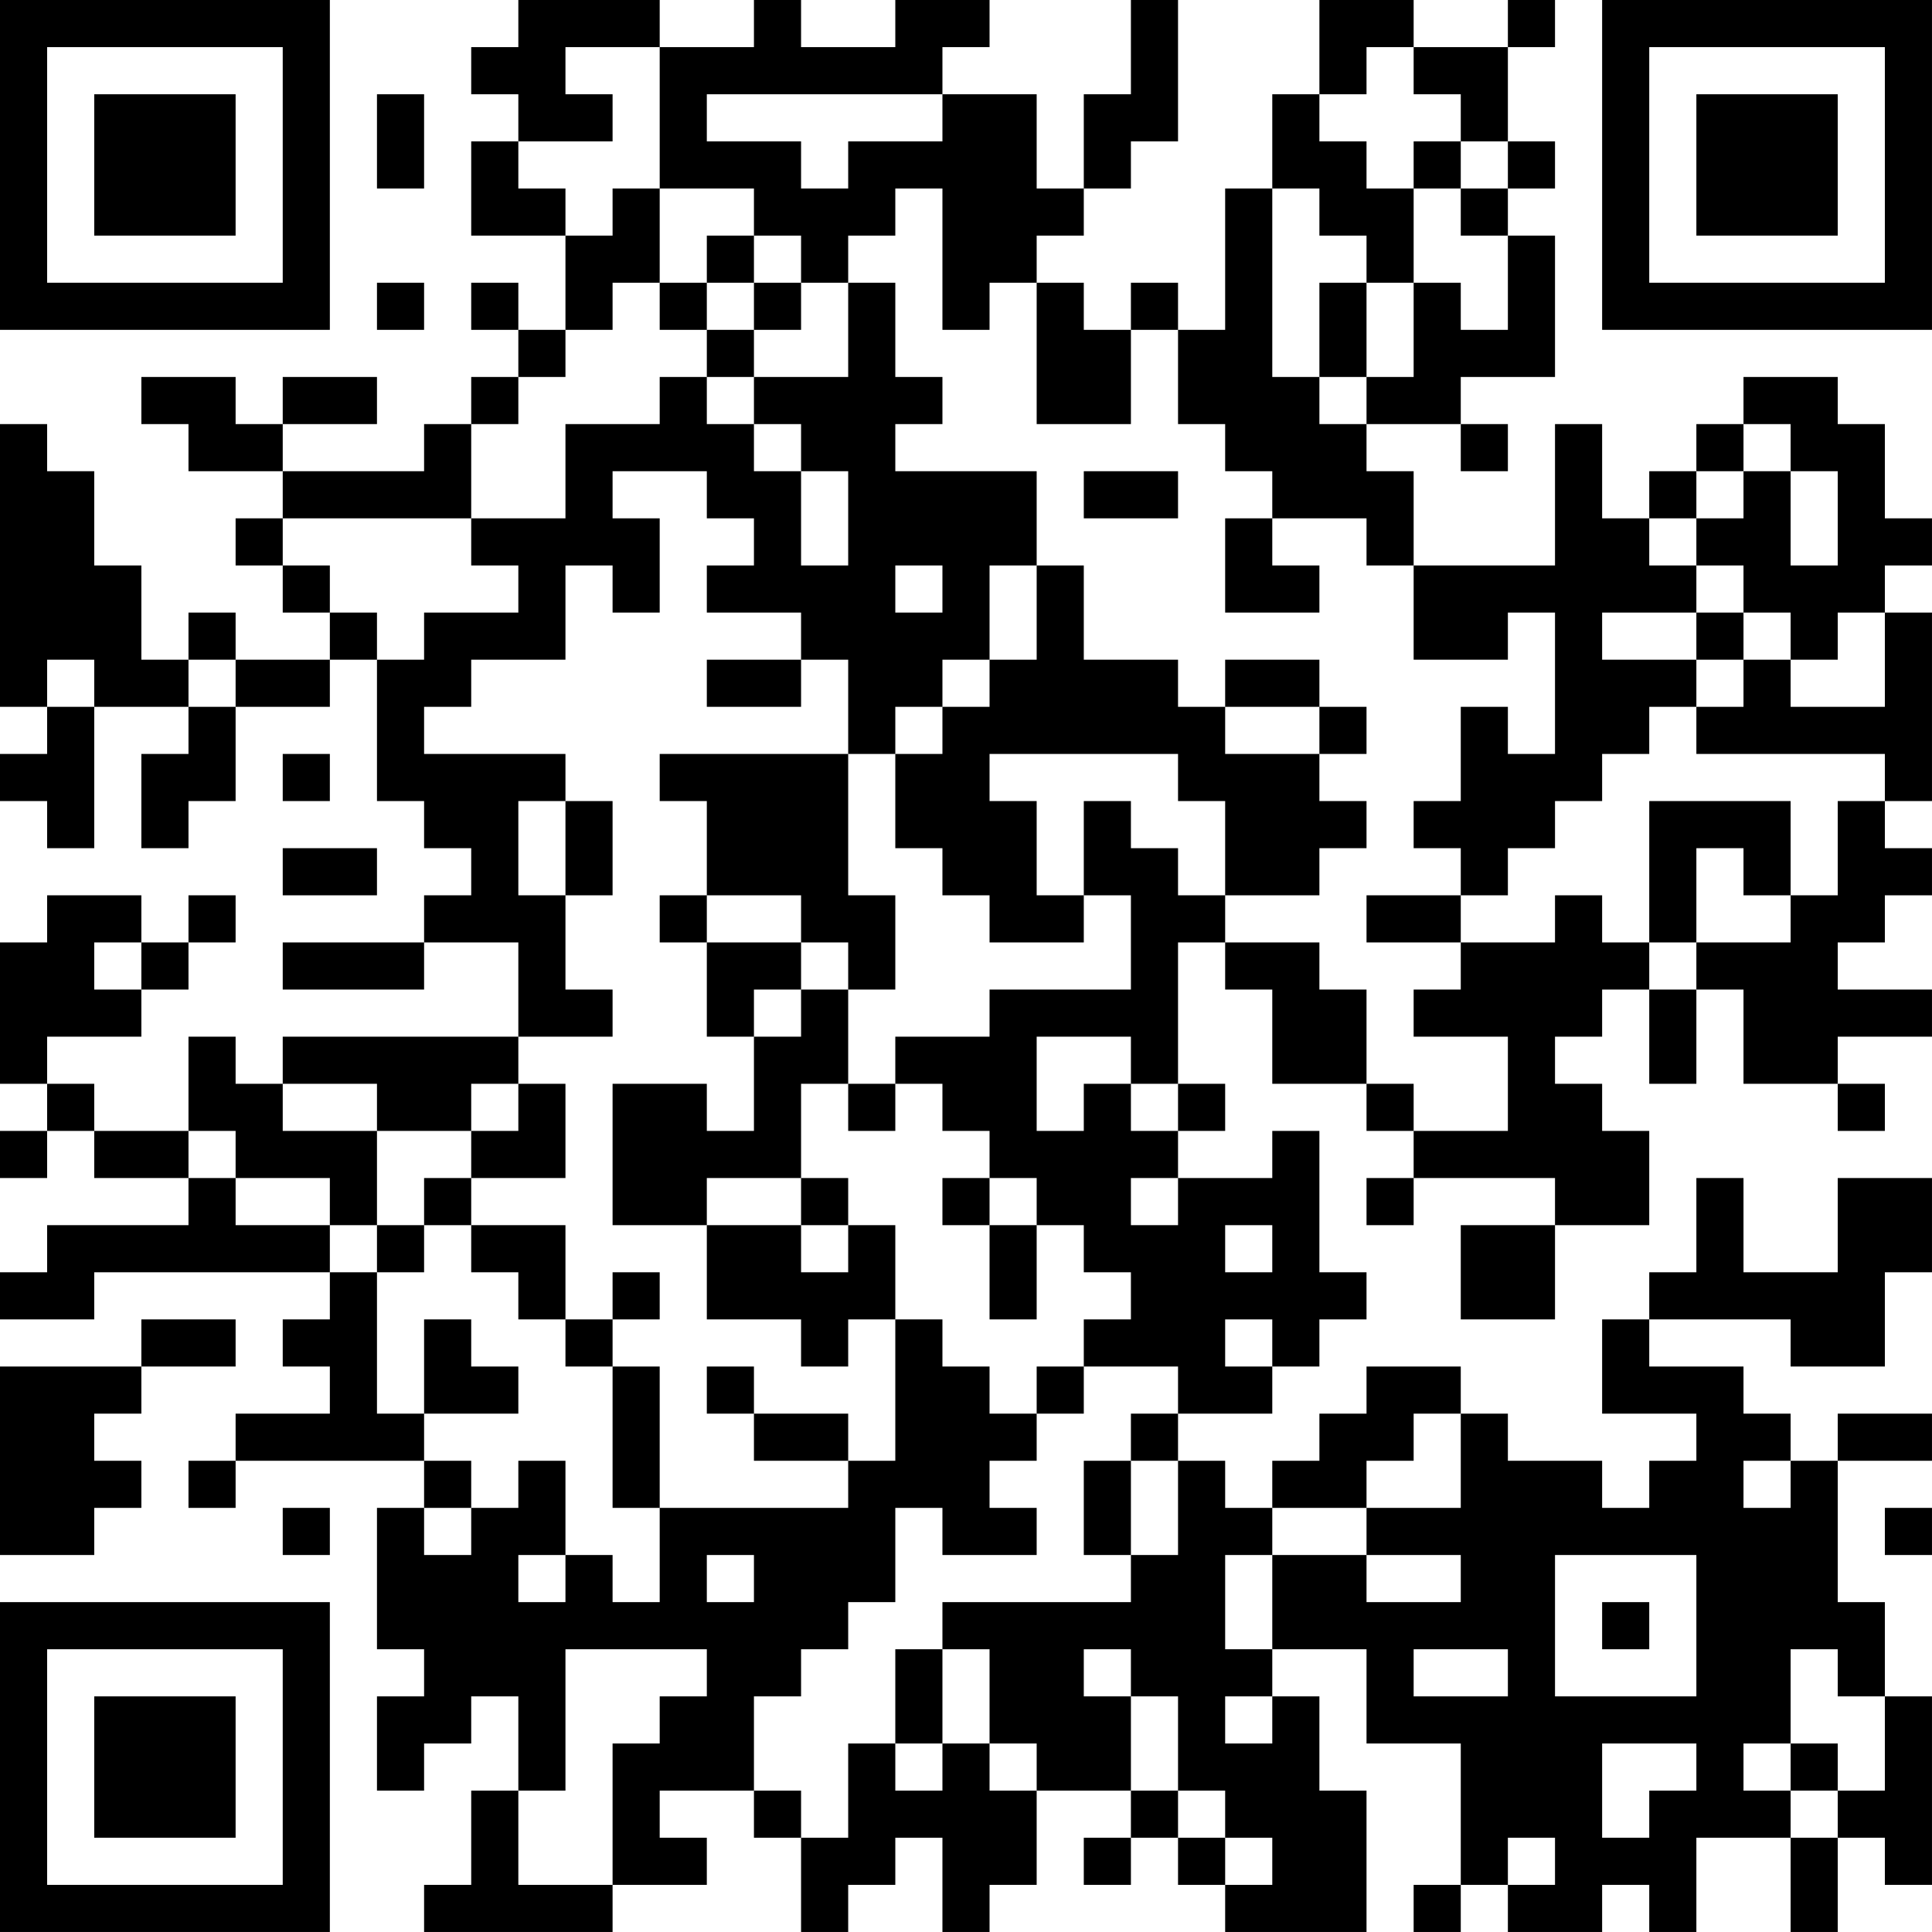 <?xml version="1.0" encoding="UTF-8"?>
<svg xmlns="http://www.w3.org/2000/svg" version="1.1" width="200" height="200" viewBox="0 0 200 200"><rect x="0" y="0" width="200" height="200" fill="#ffffff"/><g transform="scale(4.878)"><g transform="translate(0,0)"><path fill-rule="evenodd" d="M11 0L11 1L10 1L10 2L11 2L11 3L10 3L10 5L12 5L12 7L11 7L11 6L10 6L10 7L11 7L11 8L10 8L10 9L9 9L9 10L6 10L6 9L8 9L8 8L6 8L6 9L5 9L5 8L3 8L3 9L4 9L4 10L6 10L6 11L5 11L5 12L6 12L6 13L7 13L7 14L5 14L5 13L4 13L4 14L3 14L3 12L2 12L2 10L1 10L1 9L0 9L0 15L1 15L1 16L0 16L0 17L1 17L1 18L2 18L2 15L4 15L4 16L3 16L3 18L4 18L4 17L5 17L5 15L7 15L7 14L8 14L8 17L9 17L9 18L10 18L10 19L9 19L9 20L6 20L6 21L9 21L9 20L11 20L11 22L6 22L6 23L5 23L5 22L4 22L4 24L2 24L2 23L1 23L1 22L3 22L3 21L4 21L4 20L5 20L5 19L4 19L4 20L3 20L3 19L1 19L1 20L0 20L0 23L1 23L1 24L0 24L0 25L1 25L1 24L2 24L2 25L4 25L4 26L1 26L1 27L0 27L0 28L2 28L2 27L7 27L7 28L6 28L6 29L7 29L7 30L5 30L5 31L4 31L4 32L5 32L5 31L9 31L9 32L8 32L8 35L9 35L9 36L8 36L8 38L9 38L9 37L10 37L10 36L11 36L11 38L10 38L10 40L9 40L9 41L13 41L13 40L15 40L15 39L14 39L14 38L16 38L16 39L17 39L17 41L18 41L18 40L19 40L19 39L20 39L20 41L21 41L21 40L22 40L22 38L24 38L24 39L23 39L23 40L24 40L24 39L25 39L25 40L26 40L26 41L29 41L29 38L28 38L28 36L27 36L27 35L29 35L29 37L31 37L31 40L30 40L30 41L31 41L31 40L32 40L32 41L34 41L34 40L35 40L35 41L36 41L36 39L38 39L38 41L39 41L39 39L40 39L40 40L41 40L41 36L40 36L40 34L39 34L39 31L41 31L41 30L39 30L39 31L38 31L38 30L37 30L37 29L35 29L35 28L38 28L38 29L40 29L40 27L41 27L41 25L39 25L39 27L37 27L37 25L36 25L36 27L35 27L35 28L34 28L34 30L36 30L36 31L35 31L35 32L34 32L34 31L32 31L32 30L31 30L31 29L29 29L29 30L28 30L28 31L27 31L27 32L26 32L26 31L25 31L25 30L27 30L27 29L28 29L28 28L29 28L29 27L28 27L28 24L27 24L27 25L25 25L25 24L26 24L26 23L25 23L25 20L26 20L26 21L27 21L27 23L29 23L29 24L30 24L30 25L29 25L29 26L30 26L30 25L33 25L33 26L31 26L31 28L33 28L33 26L35 26L35 24L34 24L34 23L33 23L33 22L34 22L34 21L35 21L35 23L36 23L36 21L37 21L37 23L39 23L39 24L40 24L40 23L39 23L39 22L41 22L41 21L39 21L39 20L40 20L40 19L41 19L41 18L40 18L40 17L41 17L41 13L40 13L40 12L41 12L41 11L40 11L40 9L39 9L39 8L37 8L37 9L36 9L36 10L35 10L35 11L34 11L34 9L33 9L33 12L30 12L30 10L29 10L29 9L31 9L31 10L32 10L32 9L31 9L31 8L33 8L33 5L32 5L32 4L33 4L33 3L32 3L32 1L33 1L33 0L32 0L32 1L30 1L30 0L28 0L28 2L27 2L27 4L26 4L26 7L25 7L25 6L24 6L24 7L23 7L23 6L22 6L22 5L23 5L23 4L24 4L24 3L25 3L25 0L24 0L24 2L23 2L23 4L22 4L22 2L20 2L20 1L21 1L21 0L19 0L19 1L17 1L17 0L16 0L16 1L14 1L14 0ZM12 1L12 2L13 2L13 3L11 3L11 4L12 4L12 5L13 5L13 4L14 4L14 6L13 6L13 7L12 7L12 8L11 8L11 9L10 9L10 11L6 11L6 12L7 12L7 13L8 13L8 14L9 14L9 13L11 13L11 12L10 12L10 11L12 11L12 9L14 9L14 8L15 8L15 9L16 9L16 10L17 10L17 12L18 12L18 10L17 10L17 9L16 9L16 8L18 8L18 6L19 6L19 8L20 8L20 9L19 9L19 10L22 10L22 12L21 12L21 14L20 14L20 15L19 15L19 16L18 16L18 14L17 14L17 13L15 13L15 12L16 12L16 11L15 11L15 10L13 10L13 11L14 11L14 13L13 13L13 12L12 12L12 14L10 14L10 15L9 15L9 16L12 16L12 17L11 17L11 19L12 19L12 21L13 21L13 22L11 22L11 23L10 23L10 24L8 24L8 23L6 23L6 24L8 24L8 26L7 26L7 25L5 25L5 24L4 24L4 25L5 25L5 26L7 26L7 27L8 27L8 30L9 30L9 31L10 31L10 32L9 32L9 33L10 33L10 32L11 32L11 31L12 31L12 33L11 33L11 34L12 34L12 33L13 33L13 34L14 34L14 32L18 32L18 31L19 31L19 28L20 28L20 29L21 29L21 30L22 30L22 31L21 31L21 32L22 32L22 33L20 33L20 32L19 32L19 34L18 34L18 35L17 35L17 36L16 36L16 38L17 38L17 39L18 39L18 37L19 37L19 38L20 38L20 37L21 37L21 38L22 38L22 37L21 37L21 35L20 35L20 34L24 34L24 33L25 33L25 31L24 31L24 30L25 30L25 29L23 29L23 28L24 28L24 27L23 27L23 26L22 26L22 25L21 25L21 24L20 24L20 23L19 23L19 22L21 22L21 21L24 21L24 19L23 19L23 17L24 17L24 18L25 18L25 19L26 19L26 20L28 20L28 21L29 21L29 23L30 23L30 24L32 24L32 22L30 22L30 21L31 21L31 20L33 20L33 19L34 19L34 20L35 20L35 21L36 21L36 20L38 20L38 19L39 19L39 17L40 17L40 16L36 16L36 15L37 15L37 14L38 14L38 15L40 15L40 13L39 13L39 14L38 14L38 13L37 13L37 12L36 12L36 11L37 11L37 10L38 10L38 12L39 12L39 10L38 10L38 9L37 9L37 10L36 10L36 11L35 11L35 12L36 12L36 13L34 13L34 14L36 14L36 15L35 15L35 16L34 16L34 17L33 17L33 18L32 18L32 19L31 19L31 18L30 18L30 17L31 17L31 15L32 15L32 16L33 16L33 13L32 13L32 14L30 14L30 12L29 12L29 11L27 11L27 10L26 10L26 9L25 9L25 7L24 7L24 9L22 9L22 6L21 6L21 7L20 7L20 4L19 4L19 5L18 5L18 6L17 6L17 5L16 5L16 4L14 4L14 1ZM29 1L29 2L28 2L28 3L29 3L29 4L30 4L30 6L29 6L29 5L28 5L28 4L27 4L27 8L28 8L28 9L29 9L29 8L30 8L30 6L31 6L31 7L32 7L32 5L31 5L31 4L32 4L32 3L31 3L31 2L30 2L30 1ZM8 2L8 4L9 4L9 2ZM15 2L15 3L17 3L17 4L18 4L18 3L20 3L20 2ZM30 3L30 4L31 4L31 3ZM15 5L15 6L14 6L14 7L15 7L15 8L16 8L16 7L17 7L17 6L16 6L16 5ZM8 6L8 7L9 7L9 6ZM15 6L15 7L16 7L16 6ZM28 6L28 8L29 8L29 6ZM23 10L23 11L25 11L25 10ZM26 11L26 13L28 13L28 12L27 12L27 11ZM19 12L19 13L20 13L20 12ZM22 12L22 14L21 14L21 15L20 15L20 16L19 16L19 18L20 18L20 19L21 19L21 20L23 20L23 19L22 19L22 17L21 17L21 16L25 16L25 17L26 17L26 19L28 19L28 18L29 18L29 17L28 17L28 16L29 16L29 15L28 15L28 14L26 14L26 15L25 15L25 14L23 14L23 12ZM36 13L36 14L37 14L37 13ZM1 14L1 15L2 15L2 14ZM4 14L4 15L5 15L5 14ZM15 14L15 15L17 15L17 14ZM26 15L26 16L28 16L28 15ZM6 16L6 17L7 17L7 16ZM14 16L14 17L15 17L15 19L14 19L14 20L15 20L15 22L16 22L16 24L15 24L15 23L13 23L13 26L15 26L15 28L17 28L17 29L18 29L18 28L19 28L19 26L18 26L18 25L17 25L17 23L18 23L18 24L19 24L19 23L18 23L18 21L19 21L19 19L18 19L18 16ZM12 17L12 19L13 19L13 17ZM35 17L35 20L36 20L36 18L37 18L37 19L38 19L38 17ZM6 18L6 19L8 19L8 18ZM15 19L15 20L17 20L17 21L16 21L16 22L17 22L17 21L18 21L18 20L17 20L17 19ZM29 19L29 20L31 20L31 19ZM2 20L2 21L3 21L3 20ZM22 22L22 24L23 24L23 23L24 23L24 24L25 24L25 23L24 23L24 22ZM11 23L11 24L10 24L10 25L9 25L9 26L8 26L8 27L9 27L9 26L10 26L10 27L11 27L11 28L12 28L12 29L13 29L13 32L14 32L14 29L13 29L13 28L14 28L14 27L13 27L13 28L12 28L12 26L10 26L10 25L12 25L12 23ZM15 25L15 26L17 26L17 27L18 27L18 26L17 26L17 25ZM20 25L20 26L21 26L21 28L22 28L22 26L21 26L21 25ZM24 25L24 26L25 26L25 25ZM26 26L26 27L27 27L27 26ZM3 28L3 29L0 29L0 33L2 33L2 32L3 32L3 31L2 31L2 30L3 30L3 29L5 29L5 28ZM9 28L9 30L11 30L11 29L10 29L10 28ZM26 28L26 29L27 29L27 28ZM15 29L15 30L16 30L16 31L18 31L18 30L16 30L16 29ZM22 29L22 30L23 30L23 29ZM30 30L30 31L29 31L29 32L27 32L27 33L26 33L26 35L27 35L27 33L29 33L29 34L31 34L31 33L29 33L29 32L31 32L31 30ZM23 31L23 33L24 33L24 31ZM37 31L37 32L38 32L38 31ZM6 32L6 33L7 33L7 32ZM40 32L40 33L41 33L41 32ZM15 33L15 34L16 34L16 33ZM33 33L33 36L36 36L36 33ZM34 34L34 35L35 35L35 34ZM12 35L12 38L11 38L11 40L13 40L13 37L14 37L14 36L15 36L15 35ZM19 35L19 37L20 37L20 35ZM23 35L23 36L24 36L24 38L25 38L25 39L26 39L26 40L27 40L27 39L26 39L26 38L25 38L25 36L24 36L24 35ZM30 35L30 36L32 36L32 35ZM38 35L38 37L37 37L37 38L38 38L38 39L39 39L39 38L40 38L40 36L39 36L39 35ZM26 36L26 37L27 37L27 36ZM34 37L34 39L35 39L35 38L36 38L36 37ZM38 37L38 38L39 38L39 37ZM32 39L32 40L33 40L33 39ZM0 0L0 7L7 7L7 0ZM1 1L1 6L6 6L6 1ZM2 2L2 5L5 5L5 2ZM34 0L34 7L41 7L41 0ZM35 1L35 6L40 6L40 1ZM36 2L36 5L39 5L39 2ZM0 34L0 41L7 41L7 34ZM1 35L1 40L6 40L6 35ZM2 36L2 39L5 39L5 36Z" fill="#000000"/></g></g></svg>
